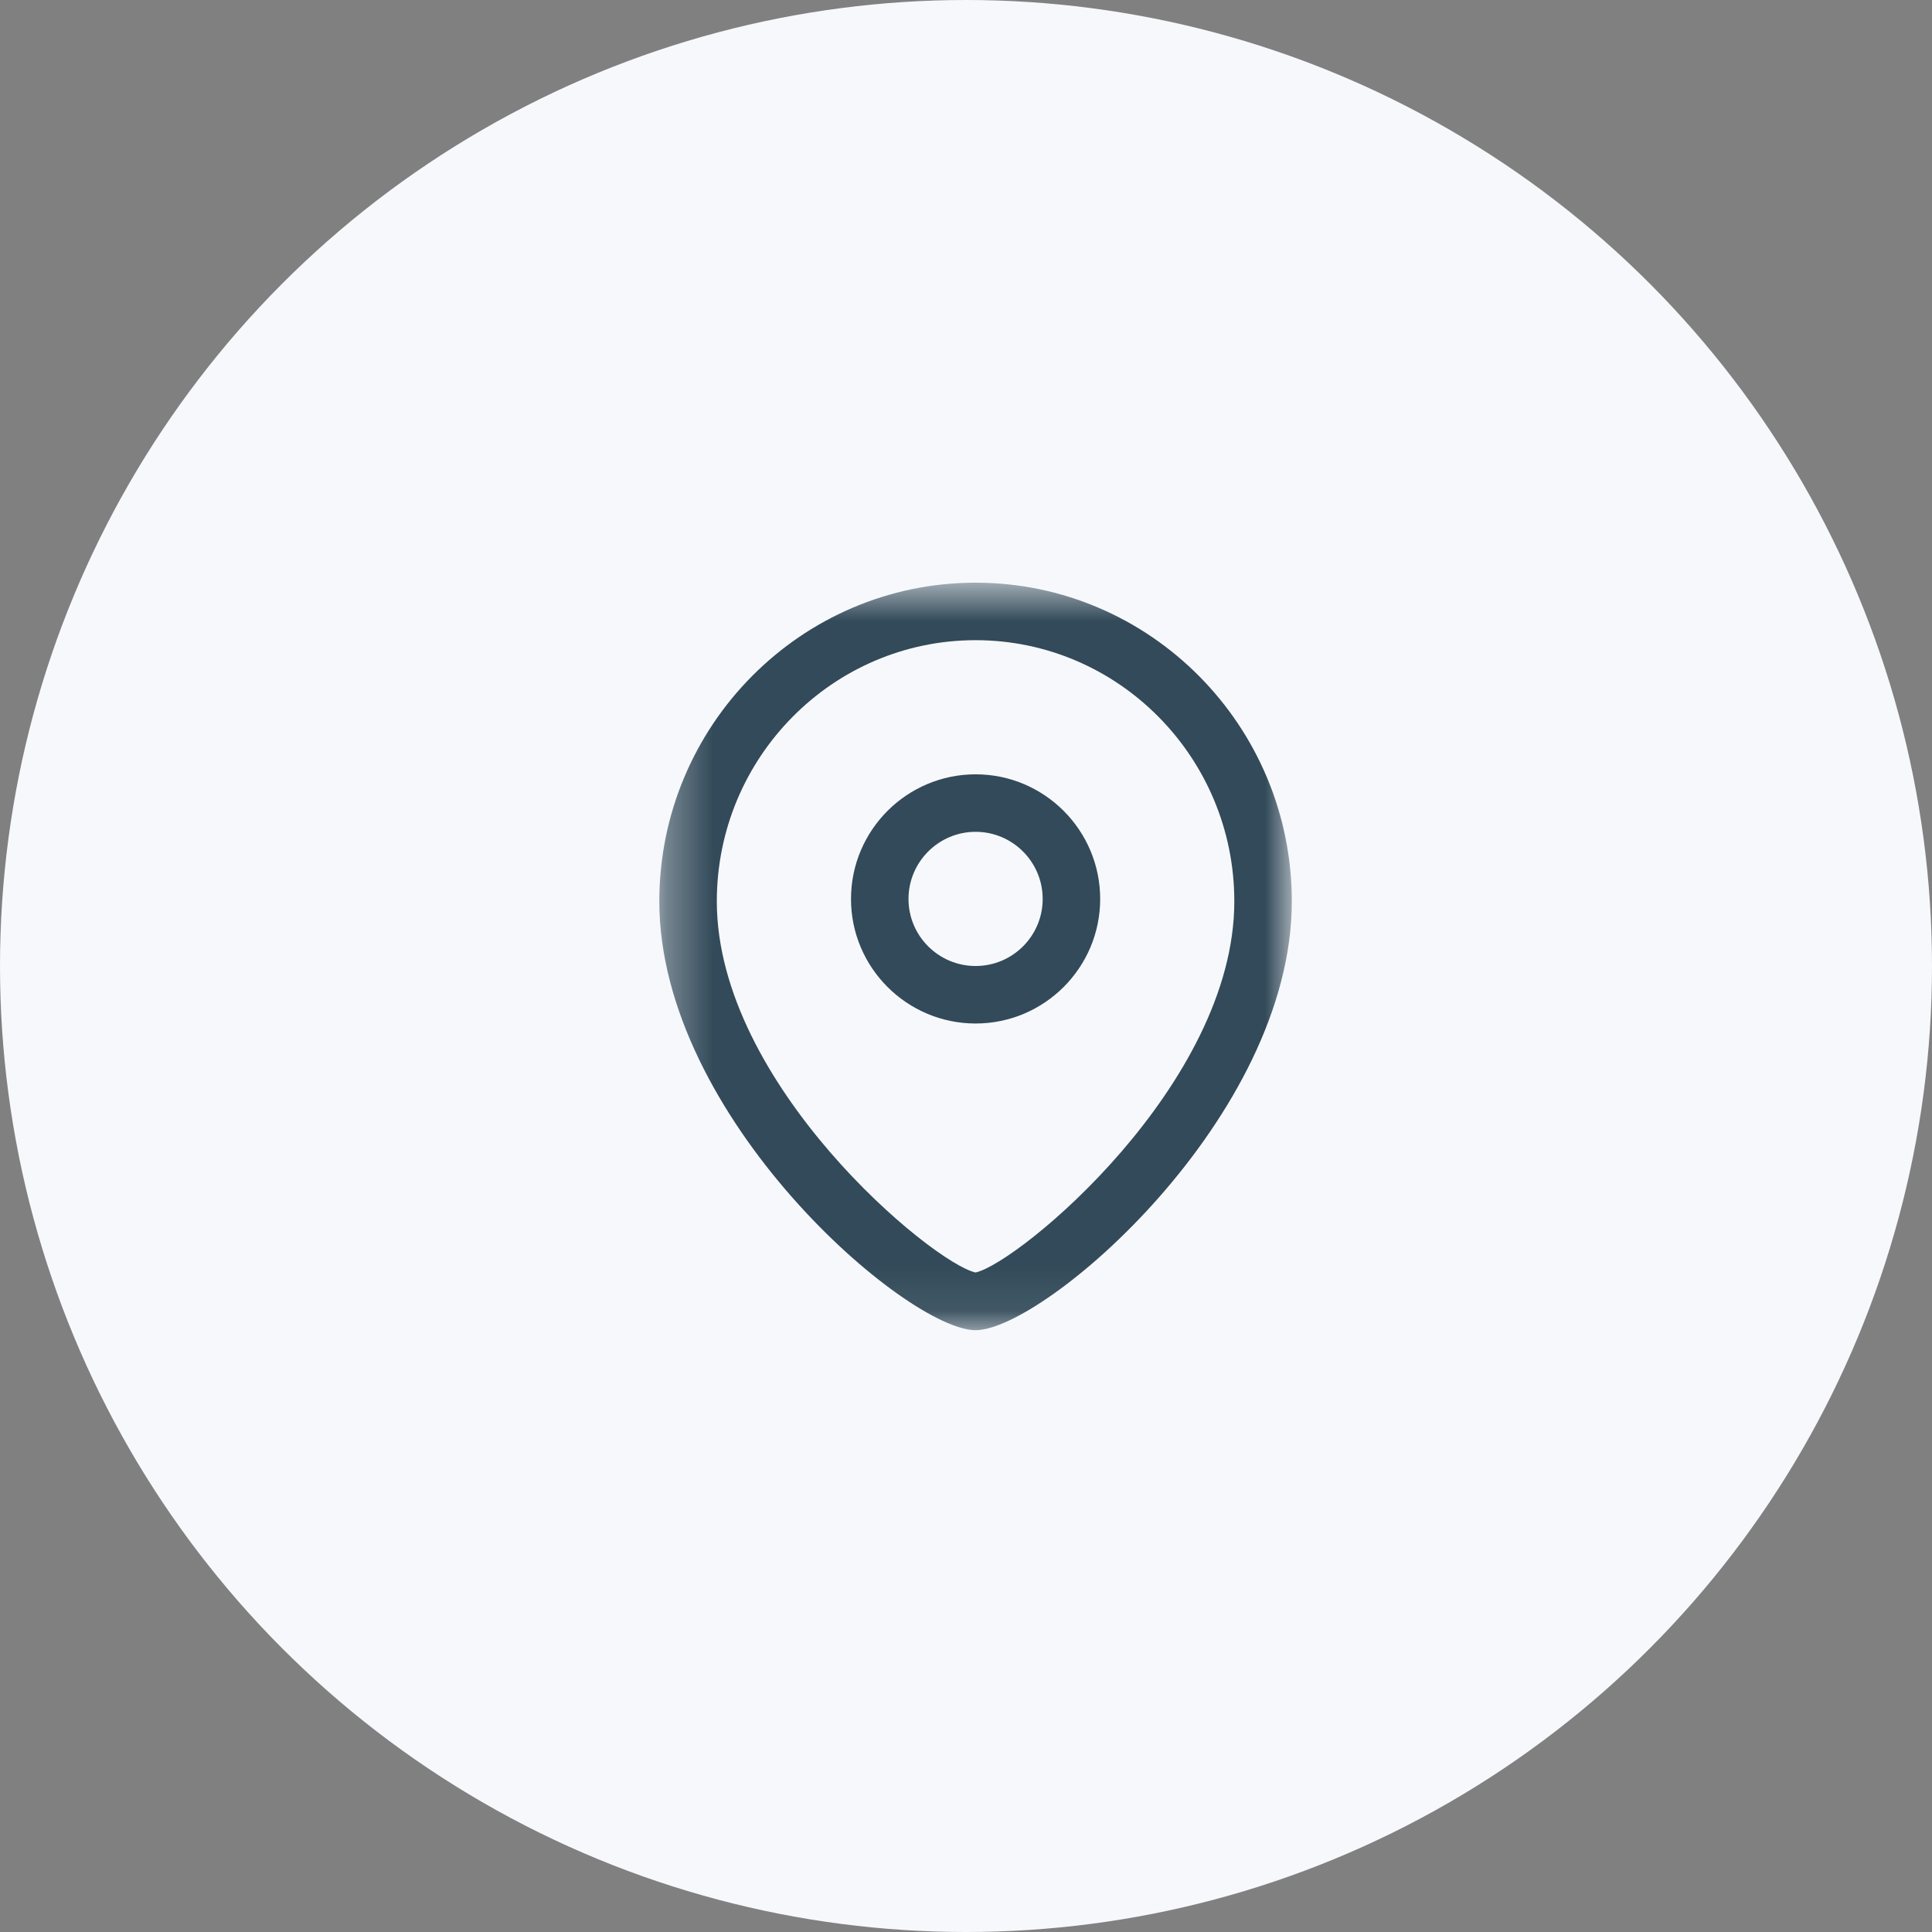 <svg width="42" height="42" viewBox="0 0 42 42" fill="none" xmlns="http://www.w3.org/2000/svg">
<rect x="0" y="0" width="42" height="42" fill="#808080" stroke="none"/>
<circle cx="21" cy="21" r="21" fill="#F7F8FB"/>
<path fill-rule="evenodd" clip-rule="evenodd" d="M21.209 18.083C20.405 18.083 19.75 18.738 19.75 19.543C19.75 20.347 20.405 21 21.209 21C22.013 21 22.667 20.347 22.667 19.543C22.667 18.738 22.013 18.083 21.209 18.083ZM21.209 22.25C19.715 22.25 18.5 21.036 18.5 19.543C18.5 18.048 19.715 16.833 21.209 16.833C22.702 16.833 23.917 18.048 23.917 19.543C23.917 21.036 22.702 22.25 21.209 22.25Z" fill="#324A59"/>
<mask id="mask0_2075_863" style="mask-type:luminance" maskUnits="userSpaceOnUse" x="14" y="12" width="15" height="17">
<path fill-rule="evenodd" clip-rule="evenodd" d="M14.333 12.667H28.083V28.917H14.333V12.667Z" fill="white"/>
</mask>
<g mask="url(#mask0_2075_863)">
<path fill-rule="evenodd" clip-rule="evenodd" d="M21.208 13.917C18.106 13.917 15.583 16.464 15.583 19.594C15.583 23.577 20.27 27.457 21.208 27.663C22.146 27.456 26.833 23.576 26.833 19.594C26.833 16.464 24.31 13.917 21.208 13.917ZM21.208 28.917C19.713 28.917 14.333 24.29 14.333 19.594C14.333 15.774 17.417 12.667 21.208 12.667C24.999 12.667 28.083 15.774 28.083 19.594C28.083 24.29 22.703 28.917 21.208 28.917Z" fill="#324A59"/>
</g>
</svg>
